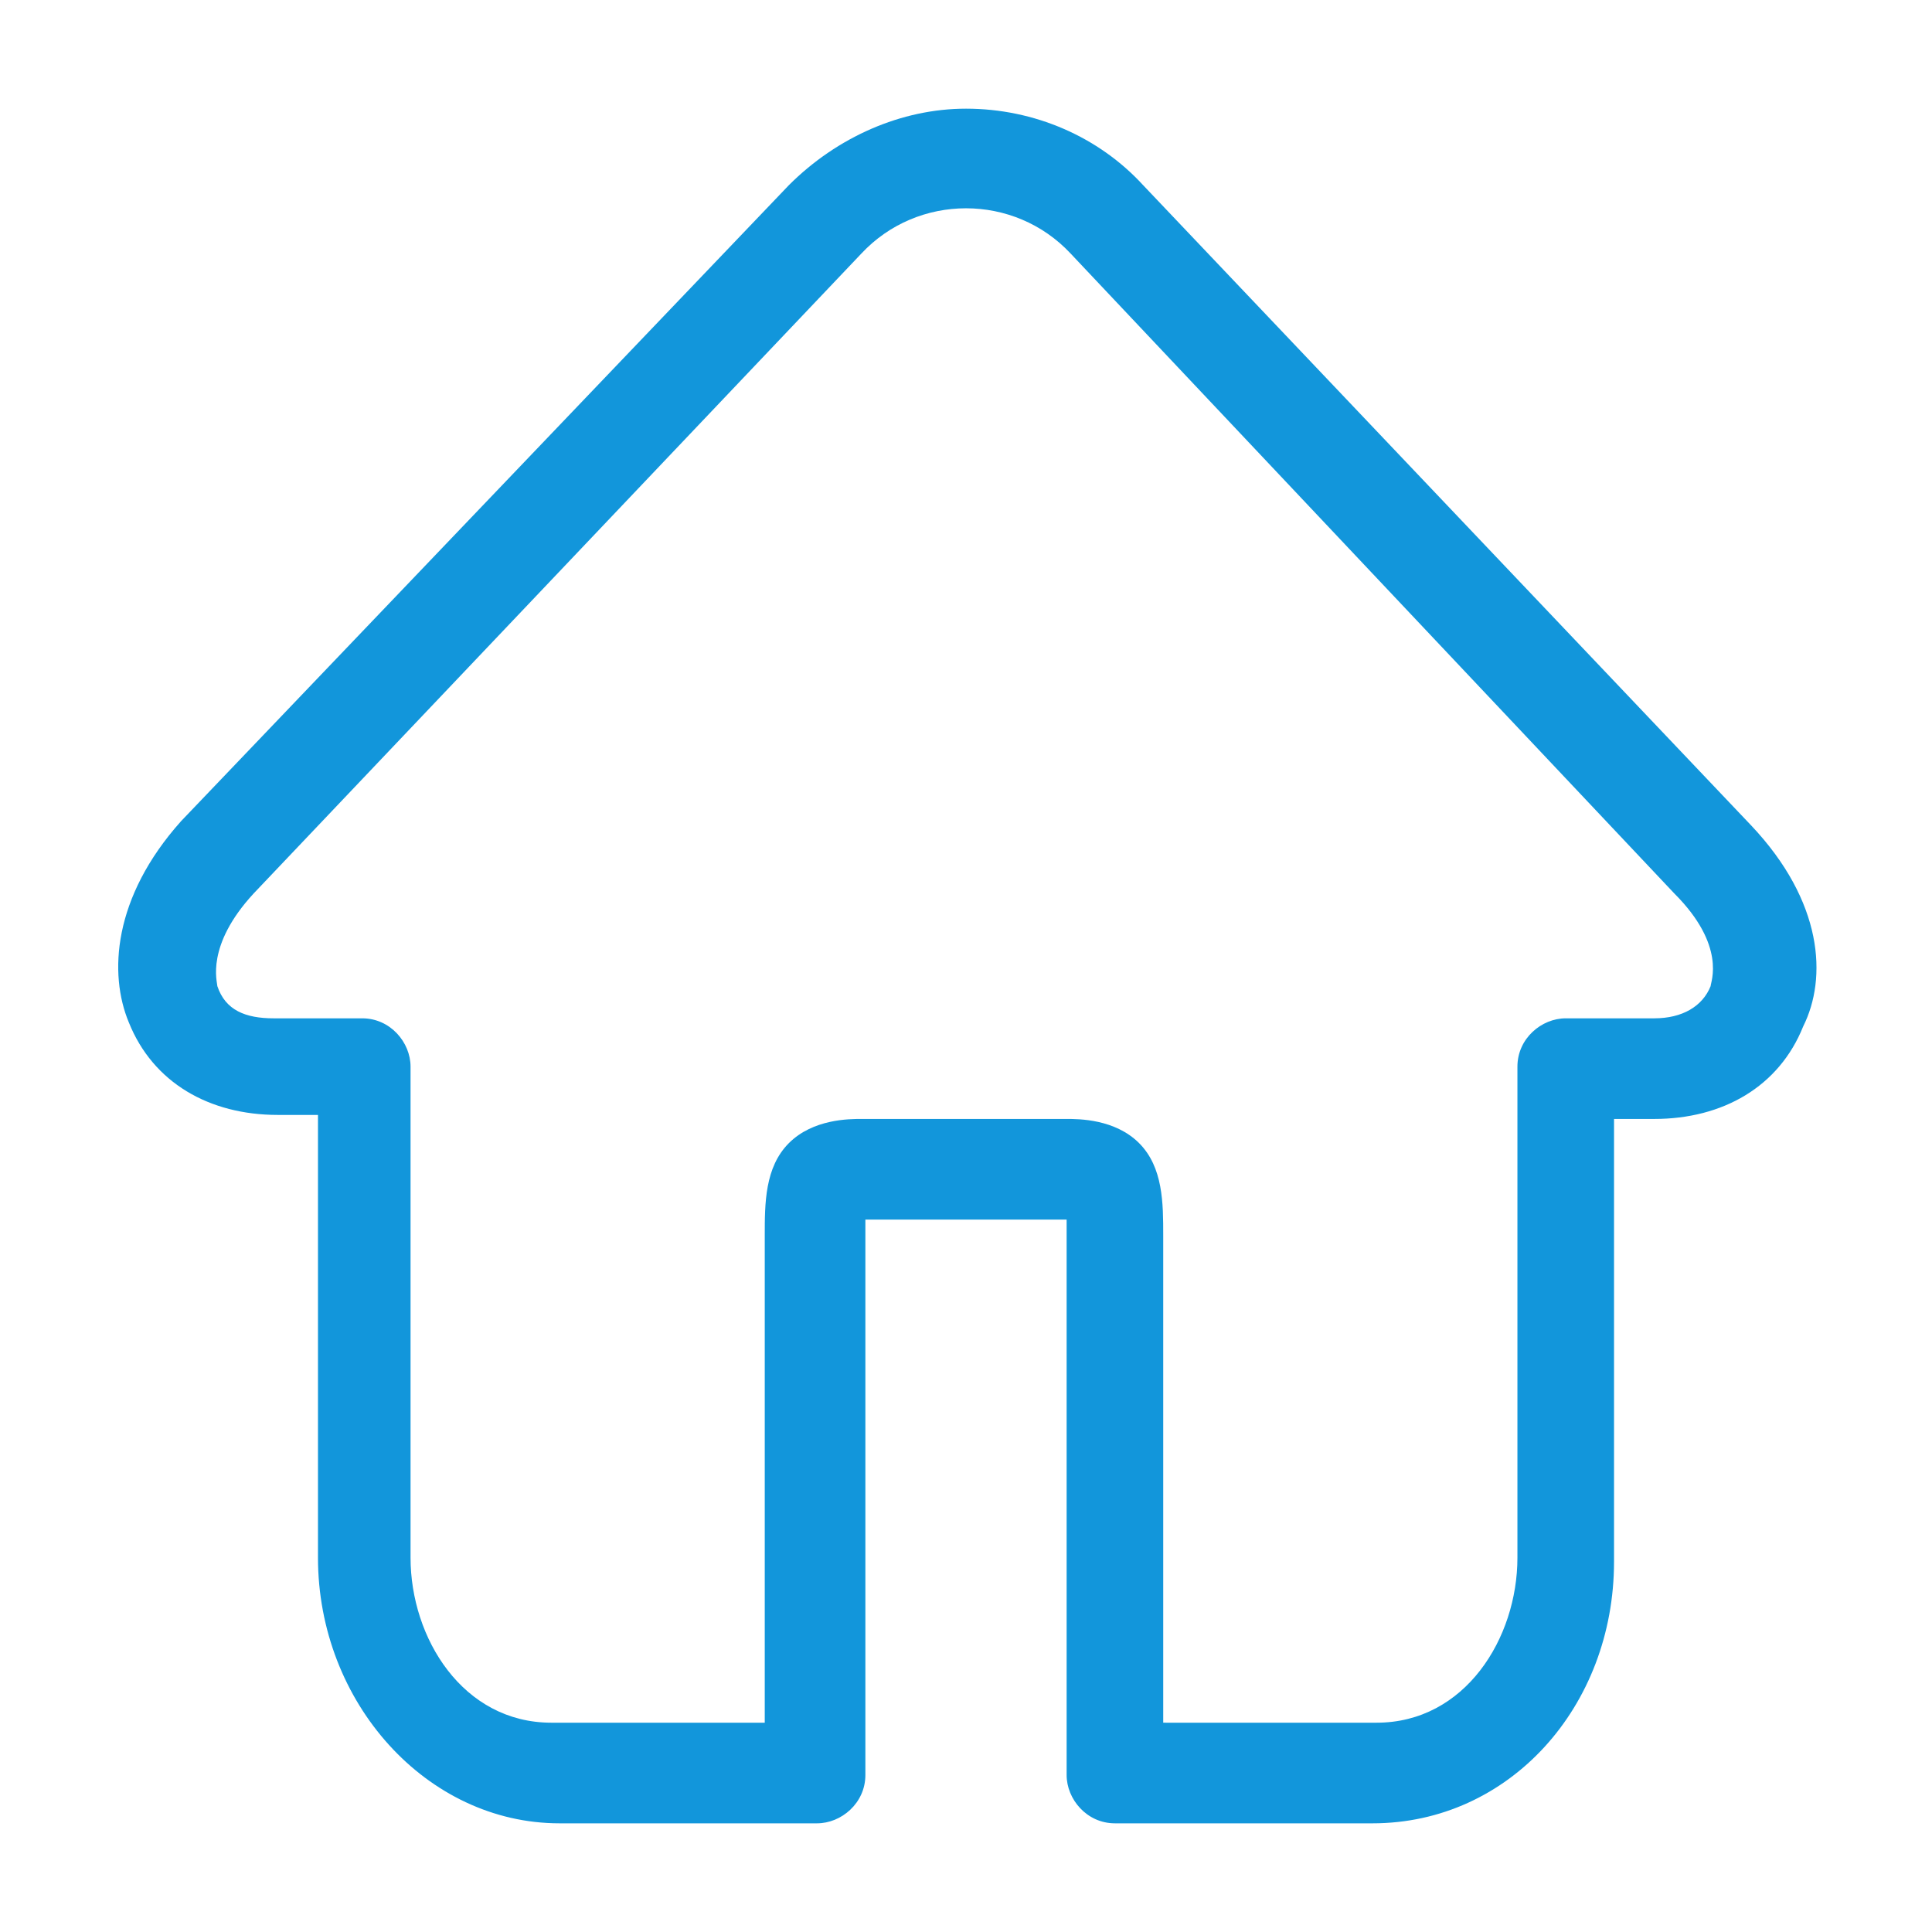 <?xml version="1.0" standalone="no"?><!DOCTYPE svg PUBLIC "-//W3C//DTD SVG 1.1//EN" "http://www.w3.org/Graphics/SVG/1.1/DTD/svg11.dtd"><svg class="icon" width="200px" height="200.00px" viewBox="0 0 1024 1024" version="1.1" xmlns="http://www.w3.org/2000/svg"><path d="M727.467 966.4h-136.533c-14.933 0-25.6-12.8-25.6-25.6V654.933v-8.533h-106.667v294.4c0 14.933-12.8 25.6-25.6 25.6h-136.533c-70.4 0-128-64-128-140.8v-234.667h-21.333c-36.267 0-66.133-17.067-78.933-49.067-10.667-25.6-8.533-66.133 27.733-106.667L418.133 98.133c25.6-25.6 59.733-40.533 93.867-40.533 36.267 0 70.4 14.933 93.867 40.533l322.133 339.2c38.4 40.533 40.533 81.067 27.733 106.667-12.8 32-42.667 49.067-78.933 49.067h-21.333v234.667c0 76.8-55.467 138.667-128 138.667zM618.667 913.067h110.933c46.933 0 74.667-44.8 74.667-87.467V565.333c0-14.933 12.8-25.6 25.6-25.6h46.933c14.933 0 25.6-6.4 29.867-17.067 0-2.133 8.533-21.333-19.2-49.067l-320-339.2c-29.867-32-81.067-32-110.933 0L134.4 473.6c-25.6 27.733-19.2 46.933-19.2 49.067 4.267 12.8 14.933 17.067 29.867 17.067H192c14.933 0 25.6 12.8 25.6 25.6v260.267c0 42.667 27.733 87.467 74.667 87.467H405.333V654.933c0-17.067 0-36.267 12.8-49.067 12.8-12.8 32-12.8 38.4-12.8h108.8c6.4 0 25.6 0 38.4 12.8 12.8 12.8 12.8 32 12.8 49.067v258.133z" fill="#1296db" /></svg>